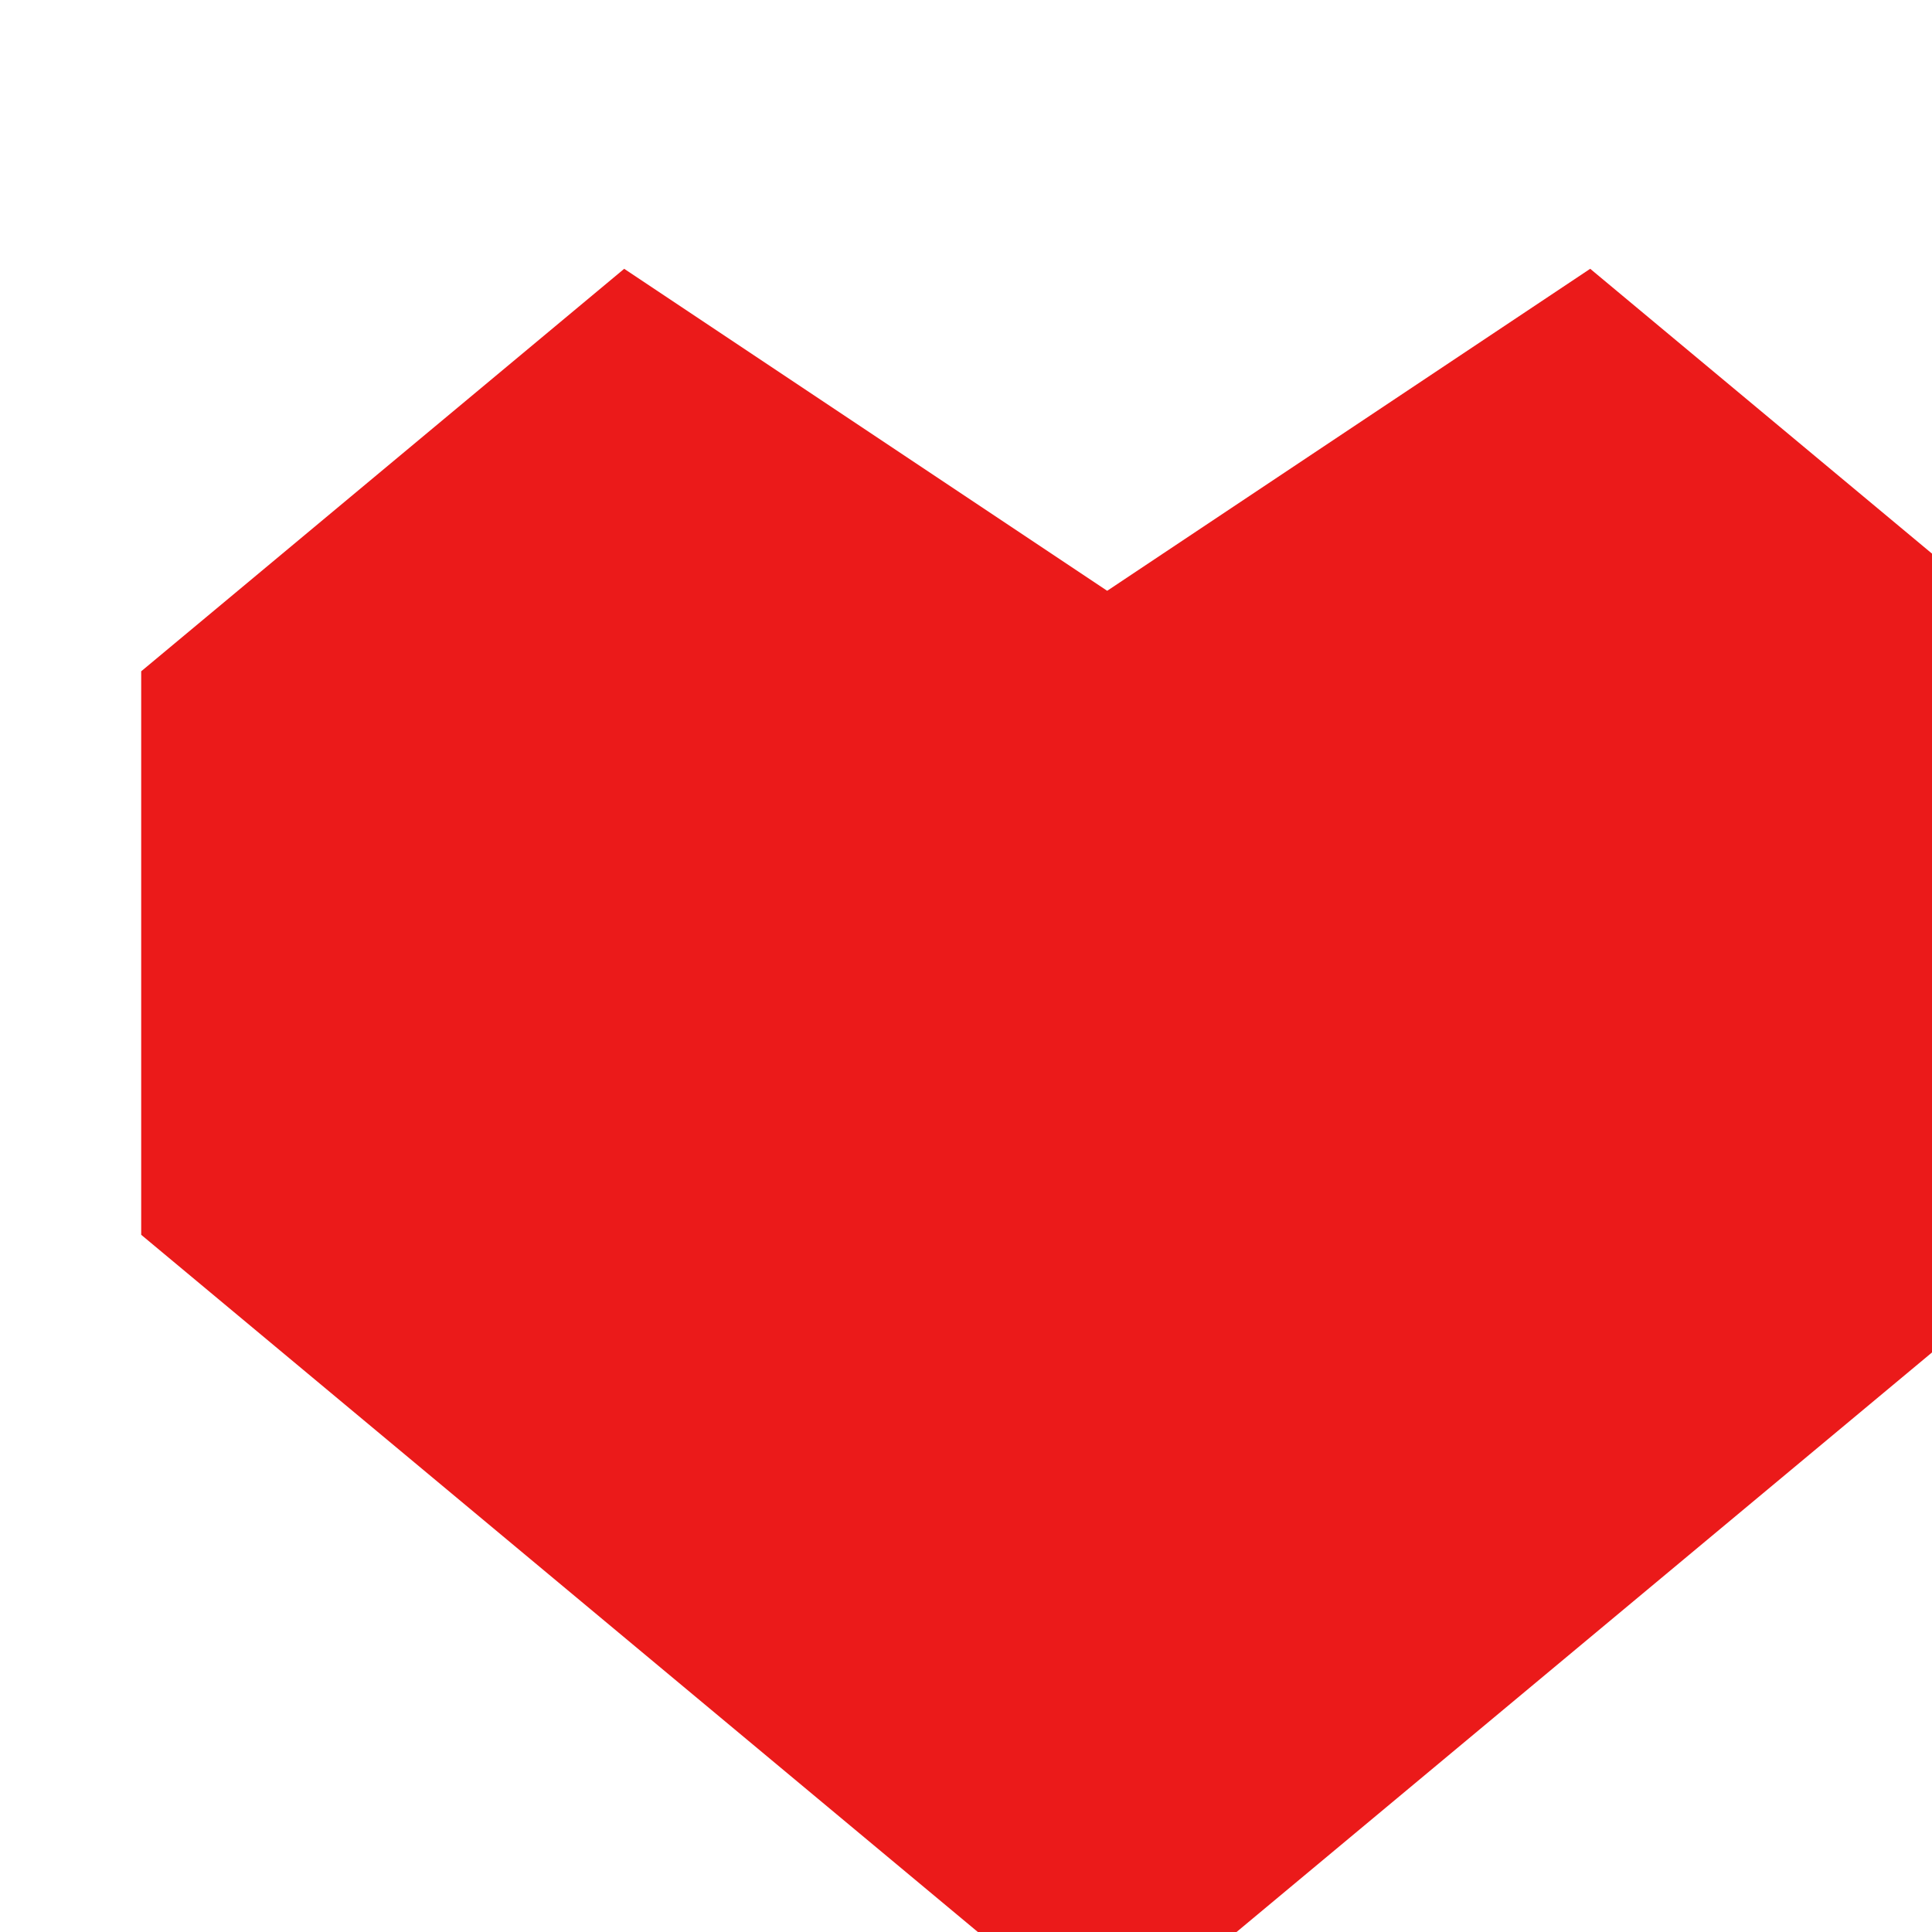<svg xmlns="http://www.w3.org/2000/svg" width="24" height="24"><rect id="backgroundrect" width="100%" height="100%" x="0" y="0" fill="none" stroke="none"/><g class="currentLayer" style=""><title>Layer 1</title><path d="M19.754,3.339 l-6,4 l-6,-4 l-6,5 v7 l12,10 l12,-10 v-7 z" id="svg_1" class="" fill="#eb1a1a" fill-opacity="1"/></g></svg>